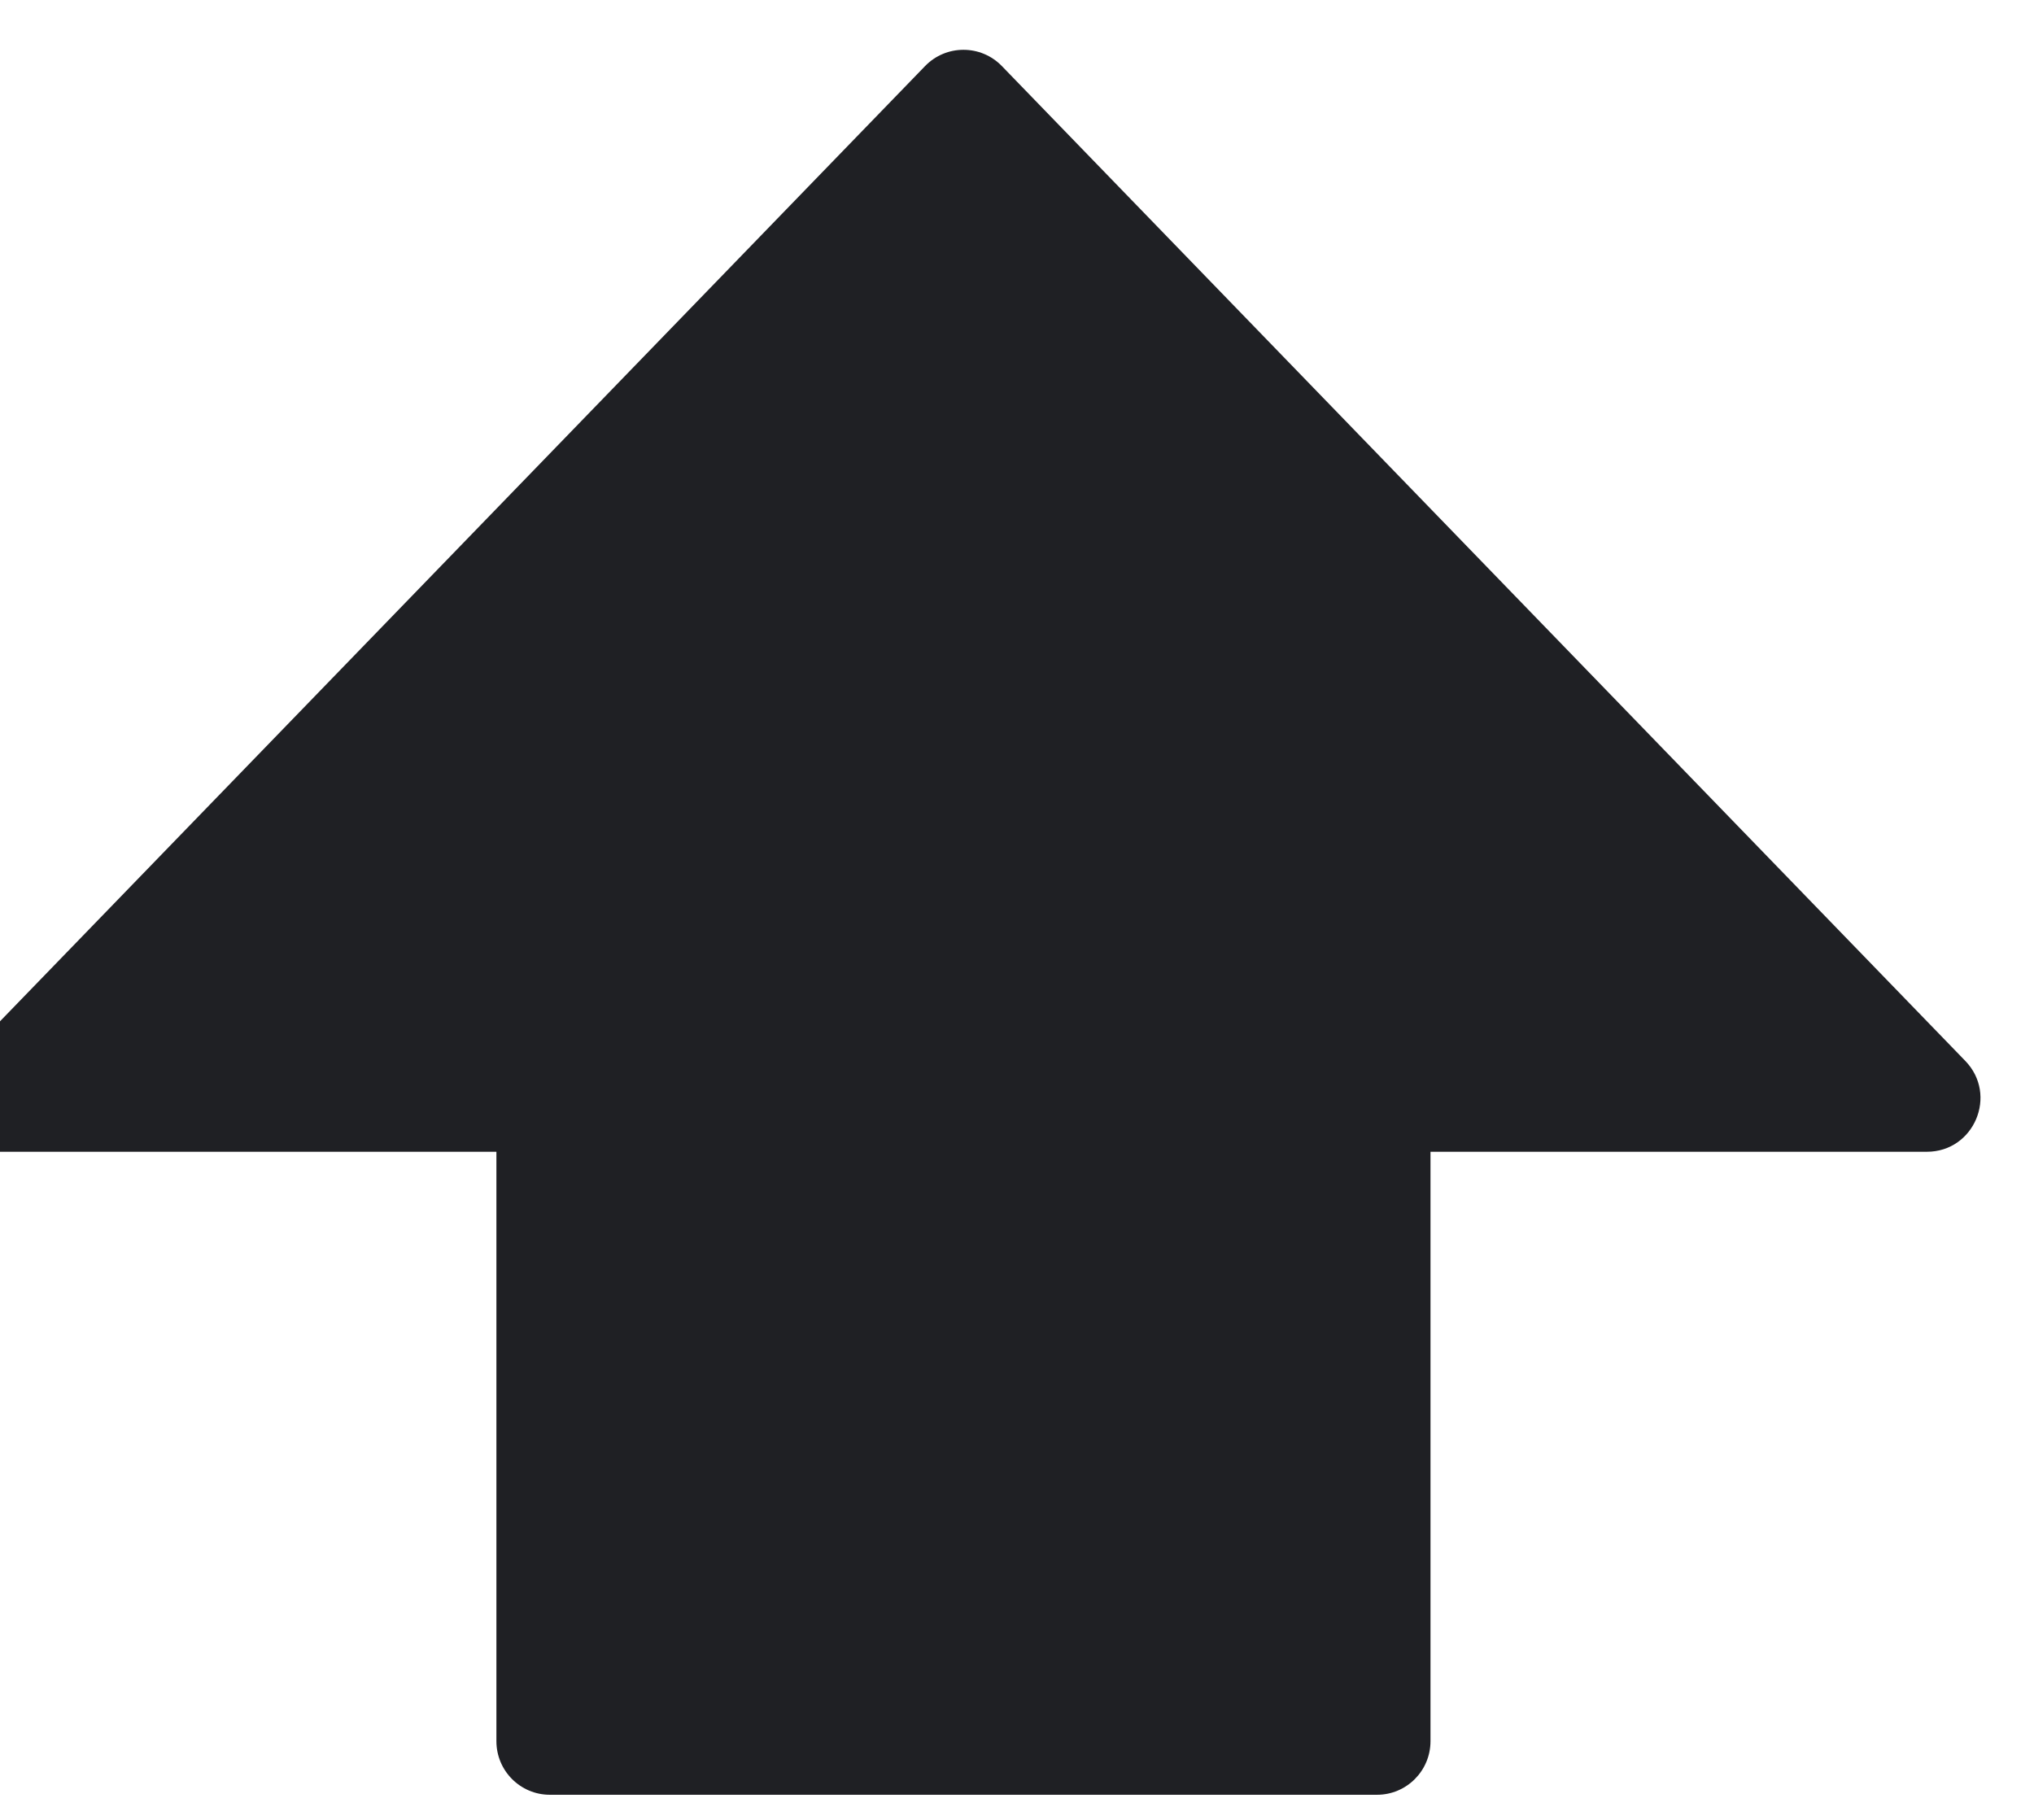 <svg width="38" height="34" viewBox="0 0 38 34" fill="none" xmlns="http://www.w3.org/2000/svg" xmlns:xlink="http://www.w3.org/1999/xlink">
<path d="M9.274,21.518L0.001,21.518C-0.882,21.518 -1.331,20.455 -0.716,19.82L17.282,1.235C17.675,0.829 18.325,0.829 18.718,1.235L36.716,19.82C37.331,20.455 36.882,21.518 35.999,21.518L26.725,21.518L26.725,32.53C26.725,33.083 26.278,33.531 25.726,33.531L10.273,33.531C9.721,33.531 9.274,33.083 9.274,32.53L9.274,21.518Z" fill="#1F2024"/>
</svg>
